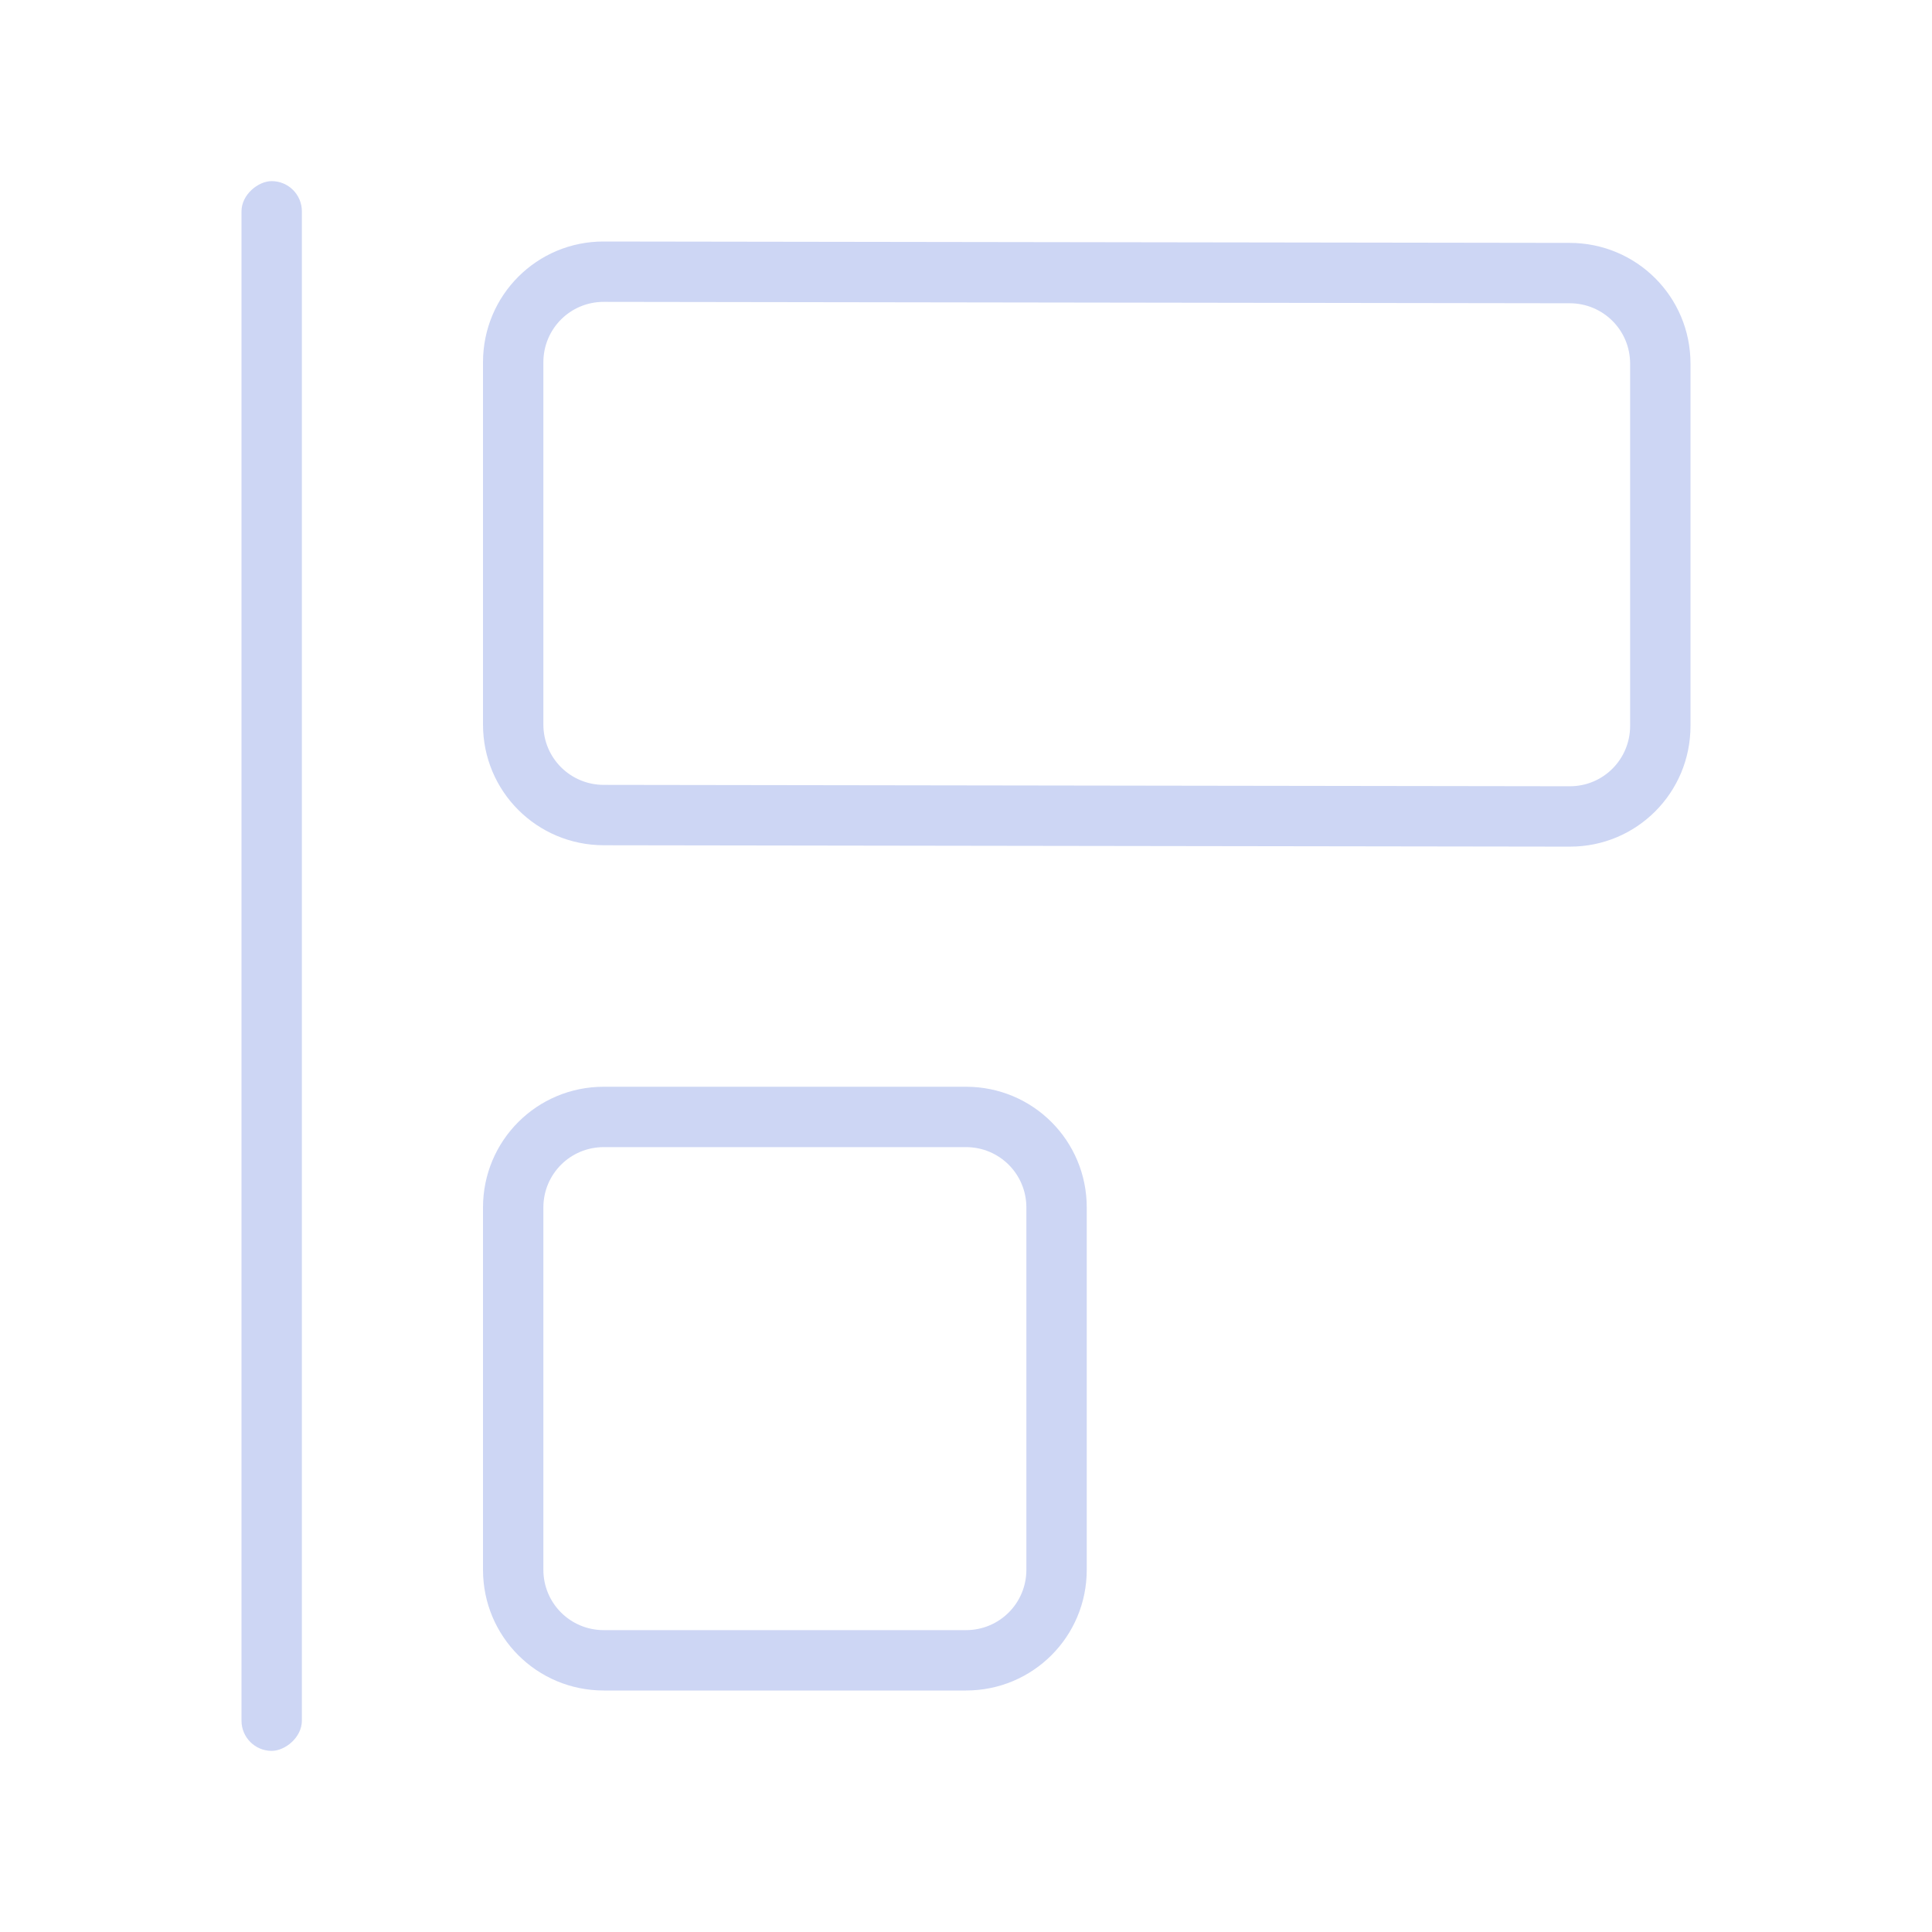 <svg version="1.1" viewBox="0 0 32 32" xmlns="http://www.w3.org/2000/svg">
 <defs>
  <style id="current-color-scheme" type="text/css">.ColorScheme-Text {
        color:#cdd6f4;
      }</style>
 </defs>
 <path class="ColorScheme-Text" d="m8 12c0 1.108 0.892 1.998 2 2l16 0.023c1.108 0.002 2-0.892 2-2v-6c0-1.108-0.892-1.998-2-2l-16-0.023c-1.108-0.002-2 0.892-2 2zm1 0v-6c0-0.554 0.446-1.001 1-1l16 0.023c0.554 8.088e-4 1 0.446 1 1v6c0 0.554-0.446 1.001-1 1l-16-0.023c-0.554-8.09e-4 -1-0.446-1-1z" fill="currentColor"/>
 <path class="ColorScheme-Text" d="m8 26c0 1.108 0.892 2 2 2h6c1.108 0 2-0.892 2-2v-6c0-1.108-0.892-2-2-2h-6c-1.108 0-2 0.892-2 2zm1 0v-6c0-0.554 0.446-1 1-1h6c0.554 0 1 0.446 1 1v6c0 0.554-0.446 1-1 1h-6c-0.554 0-1-0.446-1-1z" fill="currentColor"/>
 <rect class="ColorScheme-Text" transform="rotate(-90)" x="-29" y="4" width="26" height="1" rx=".5" ry=".5" fill="currentColor"/>
</svg>
